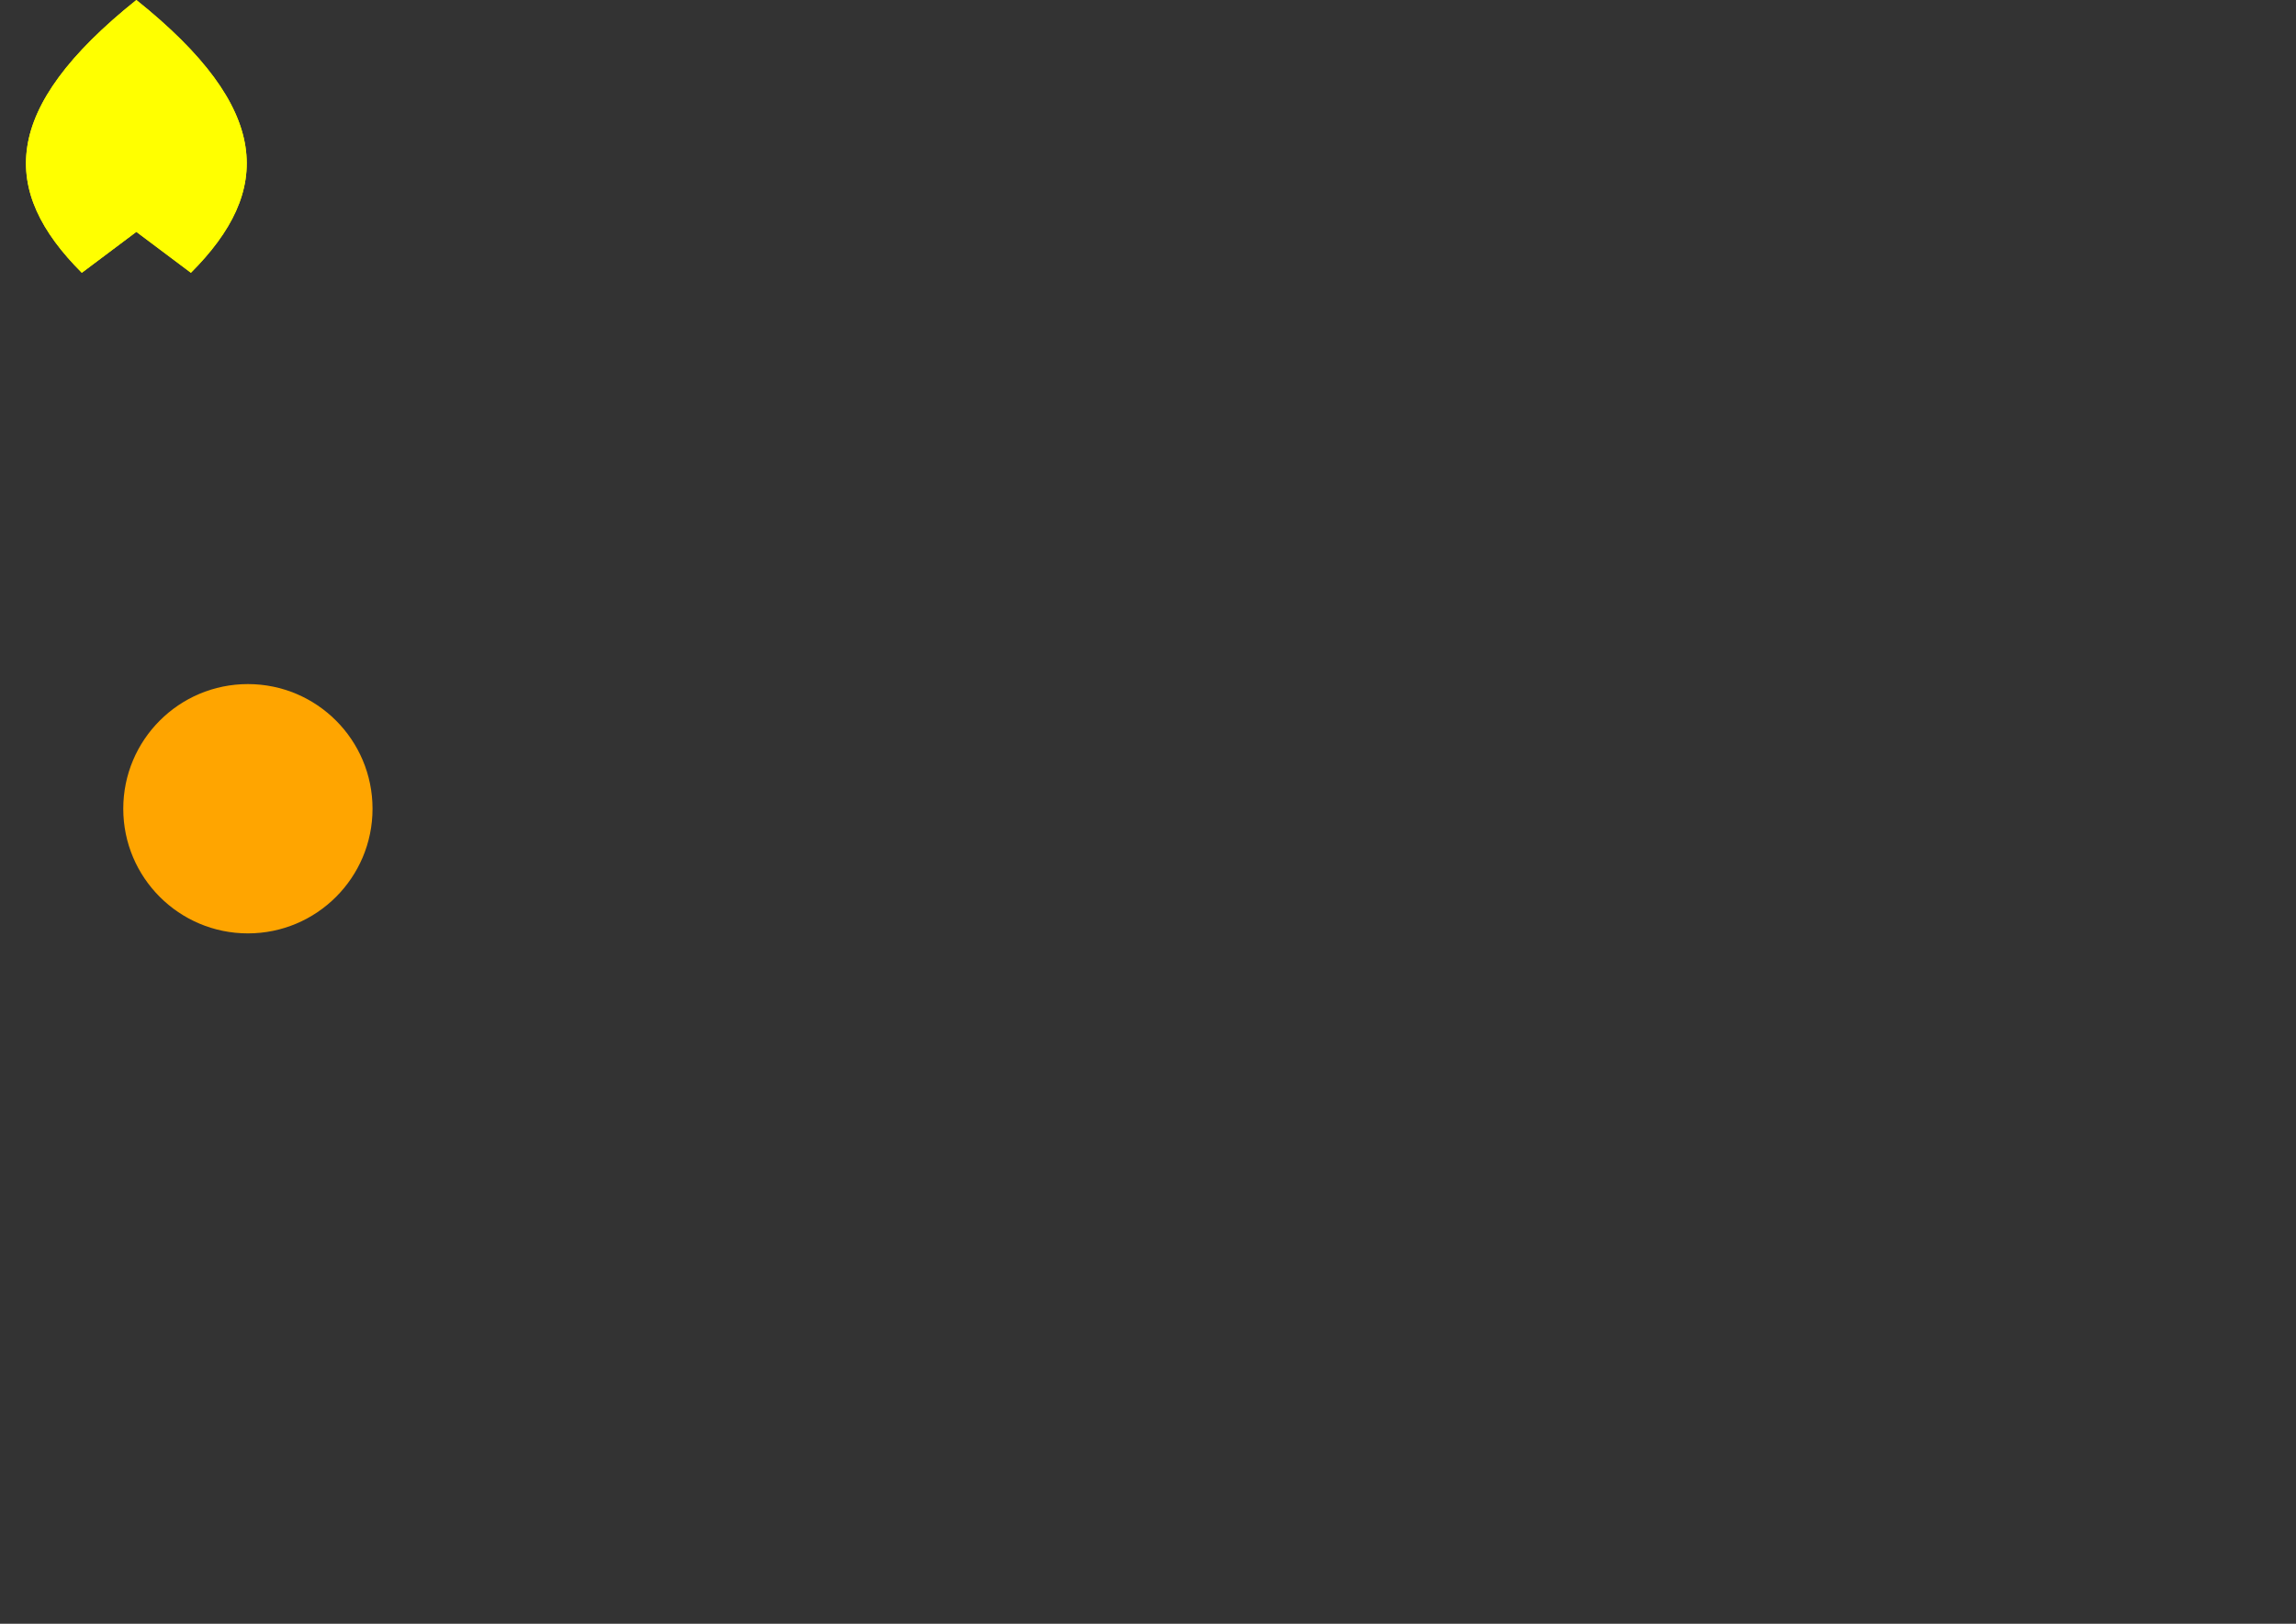 <svg xmlns="http://www.w3.org/2000/svg" viewBox="-50 0 841.9 595.3" ><rect x="-50" y="0" width="841.9" height="595.3" fill="#333333" stroke="none"/><g fill="yellow"><path d="M0,0 C50,40 50,70 20,100 L0,85 L-20,100 C-50,70 -50,40 0,0"/><g fill="orange"><circle cx="40.9" cy="296.5" r="45.7" /></g><path d="M0,0 C50,40 50,70 20,100 L0,85 L-20,100 C-50,70 -50,40 0,0"/></g></svg>